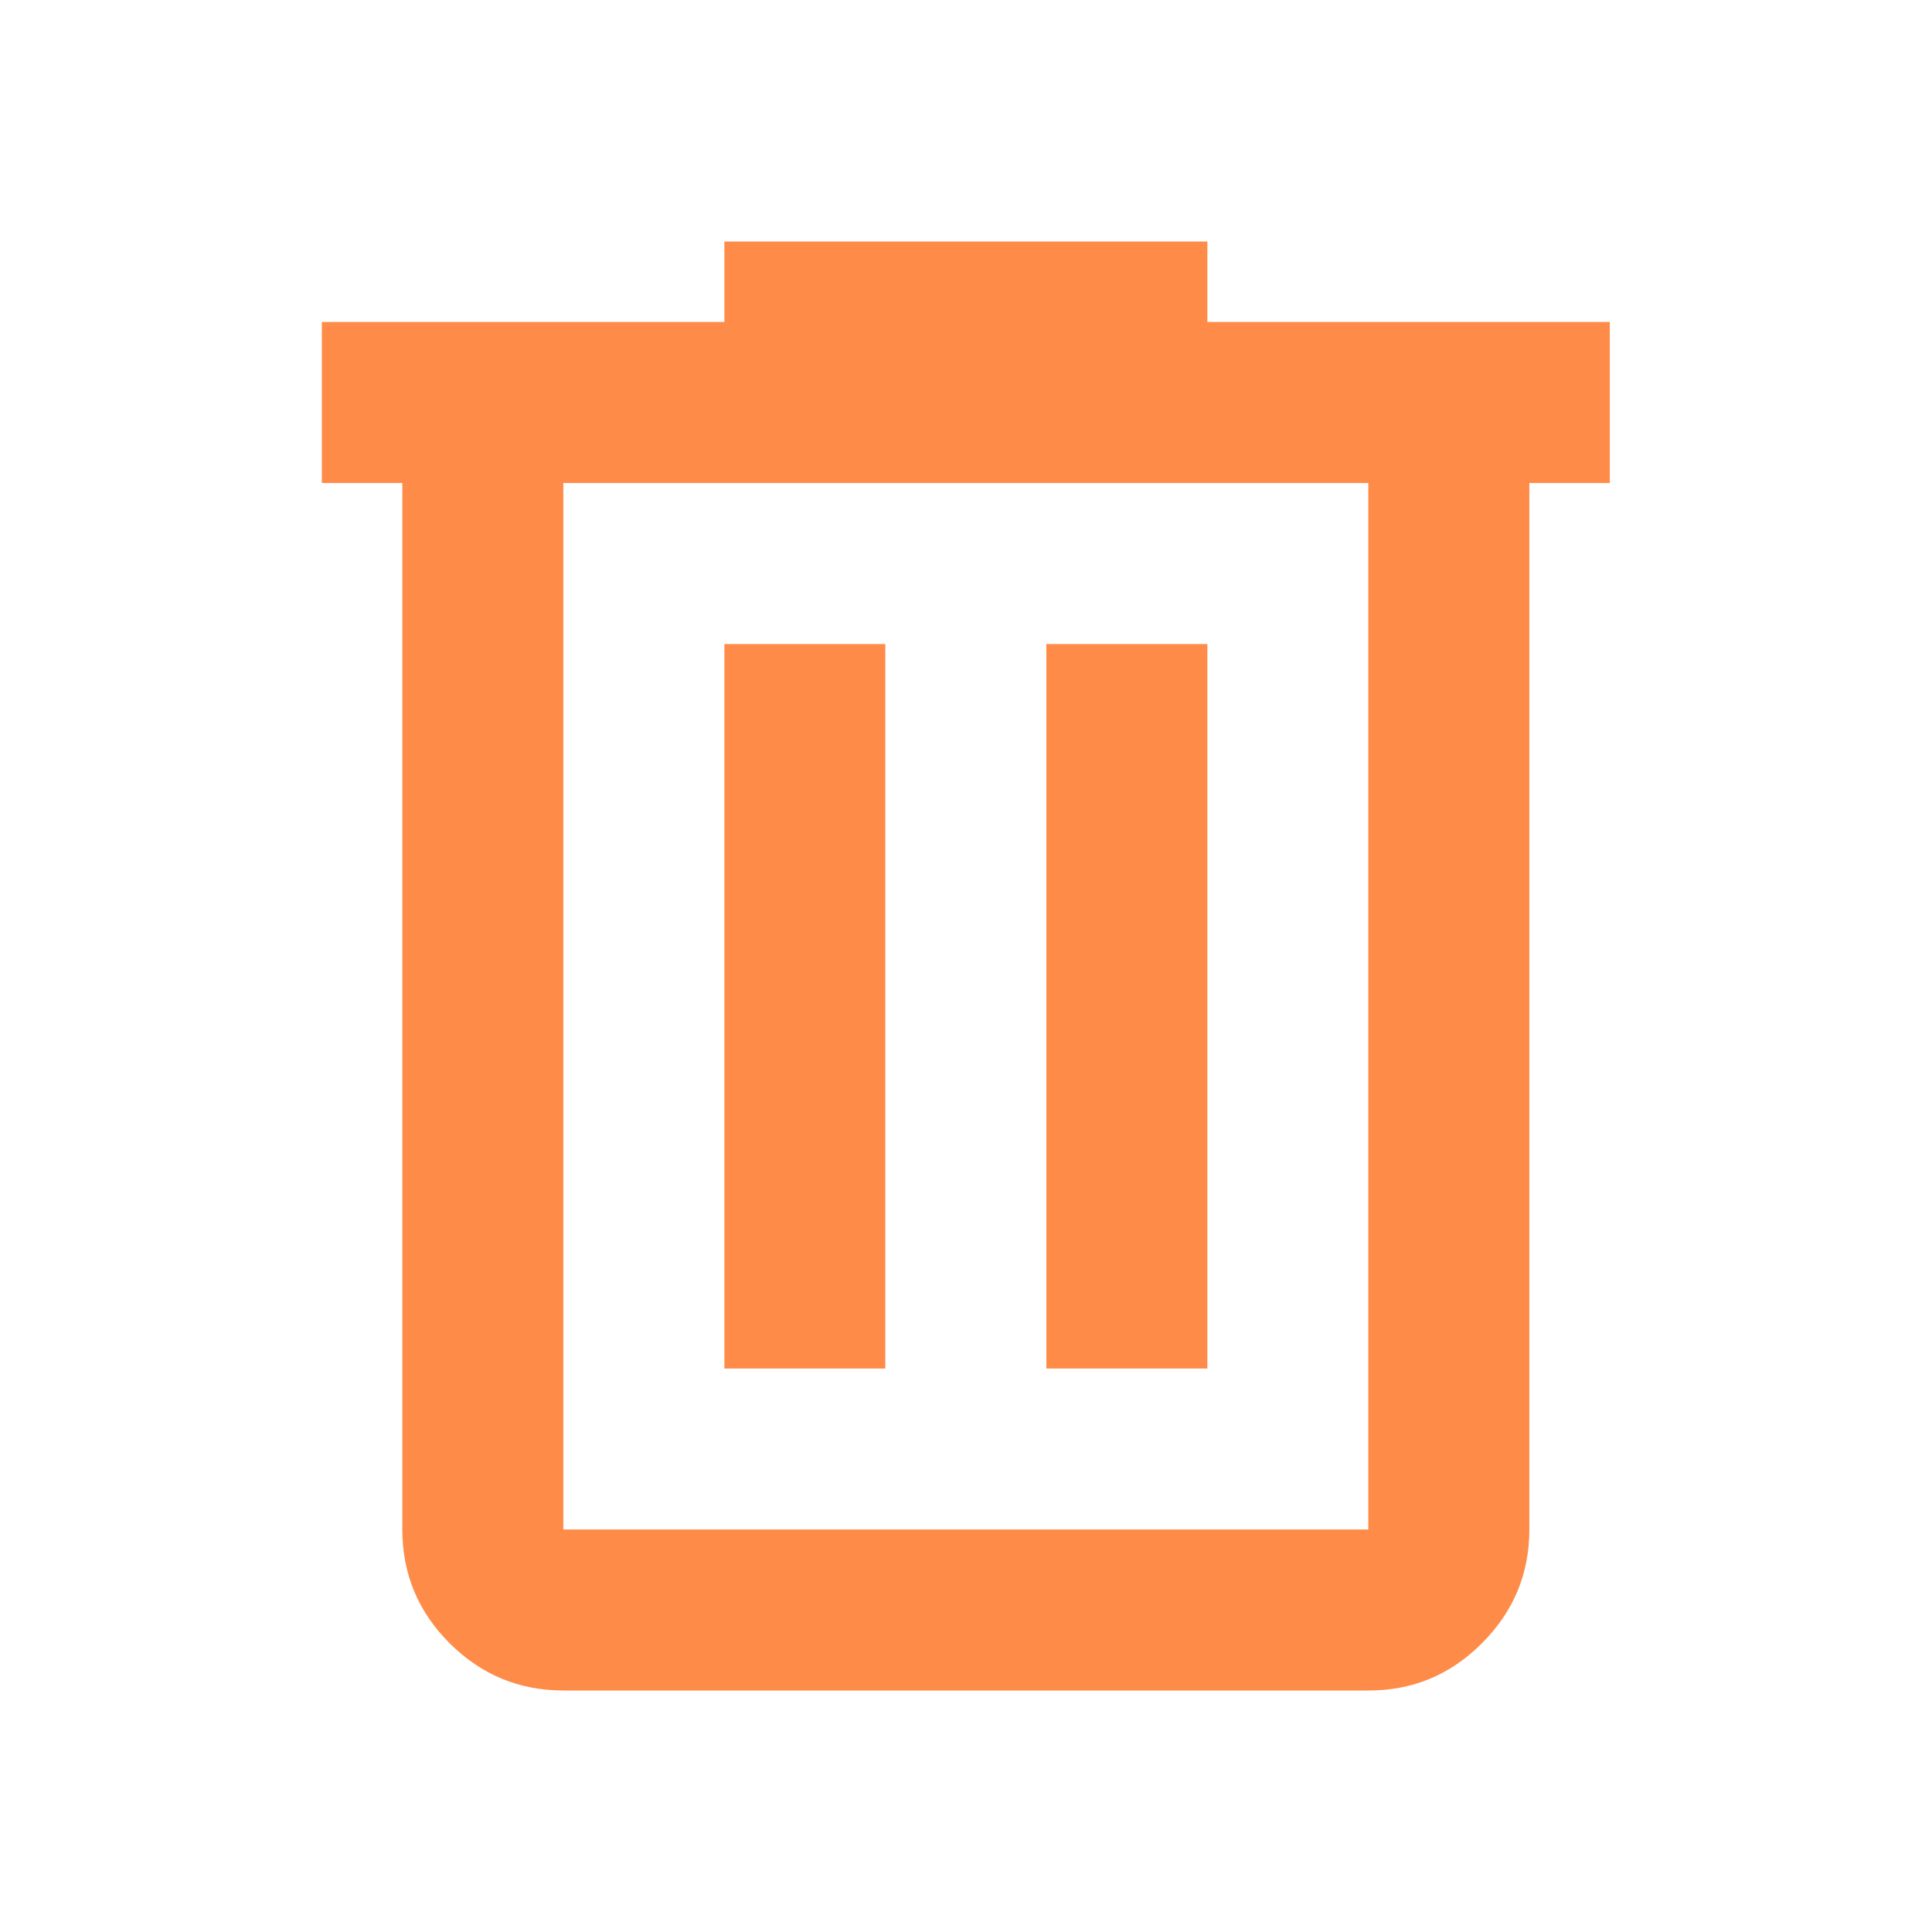 <svg width="17" height="17" viewBox="0 0 17 17" fill="none" xmlns="http://www.w3.org/2000/svg">
<g id="material-symbols:delete-outline">
<path id="Vector" d="M4.957 14.875C4.567 14.875 4.234 14.736 3.956 14.459C3.678 14.181 3.54 13.847 3.54 13.458V4.25H2.832V2.833H6.374V2.125H10.624V2.833H14.165V4.25H13.457V13.458C13.457 13.848 13.318 14.181 13.04 14.459C12.763 14.737 12.43 14.876 12.04 14.875H4.957ZM12.04 4.25H4.957V13.458H12.04V4.25ZM6.374 12.042H7.79V5.667H6.374V12.042ZM9.207 12.042H10.624V5.667H9.207V12.042Z" fill="#FF8B48"/>
</g>
</svg>
